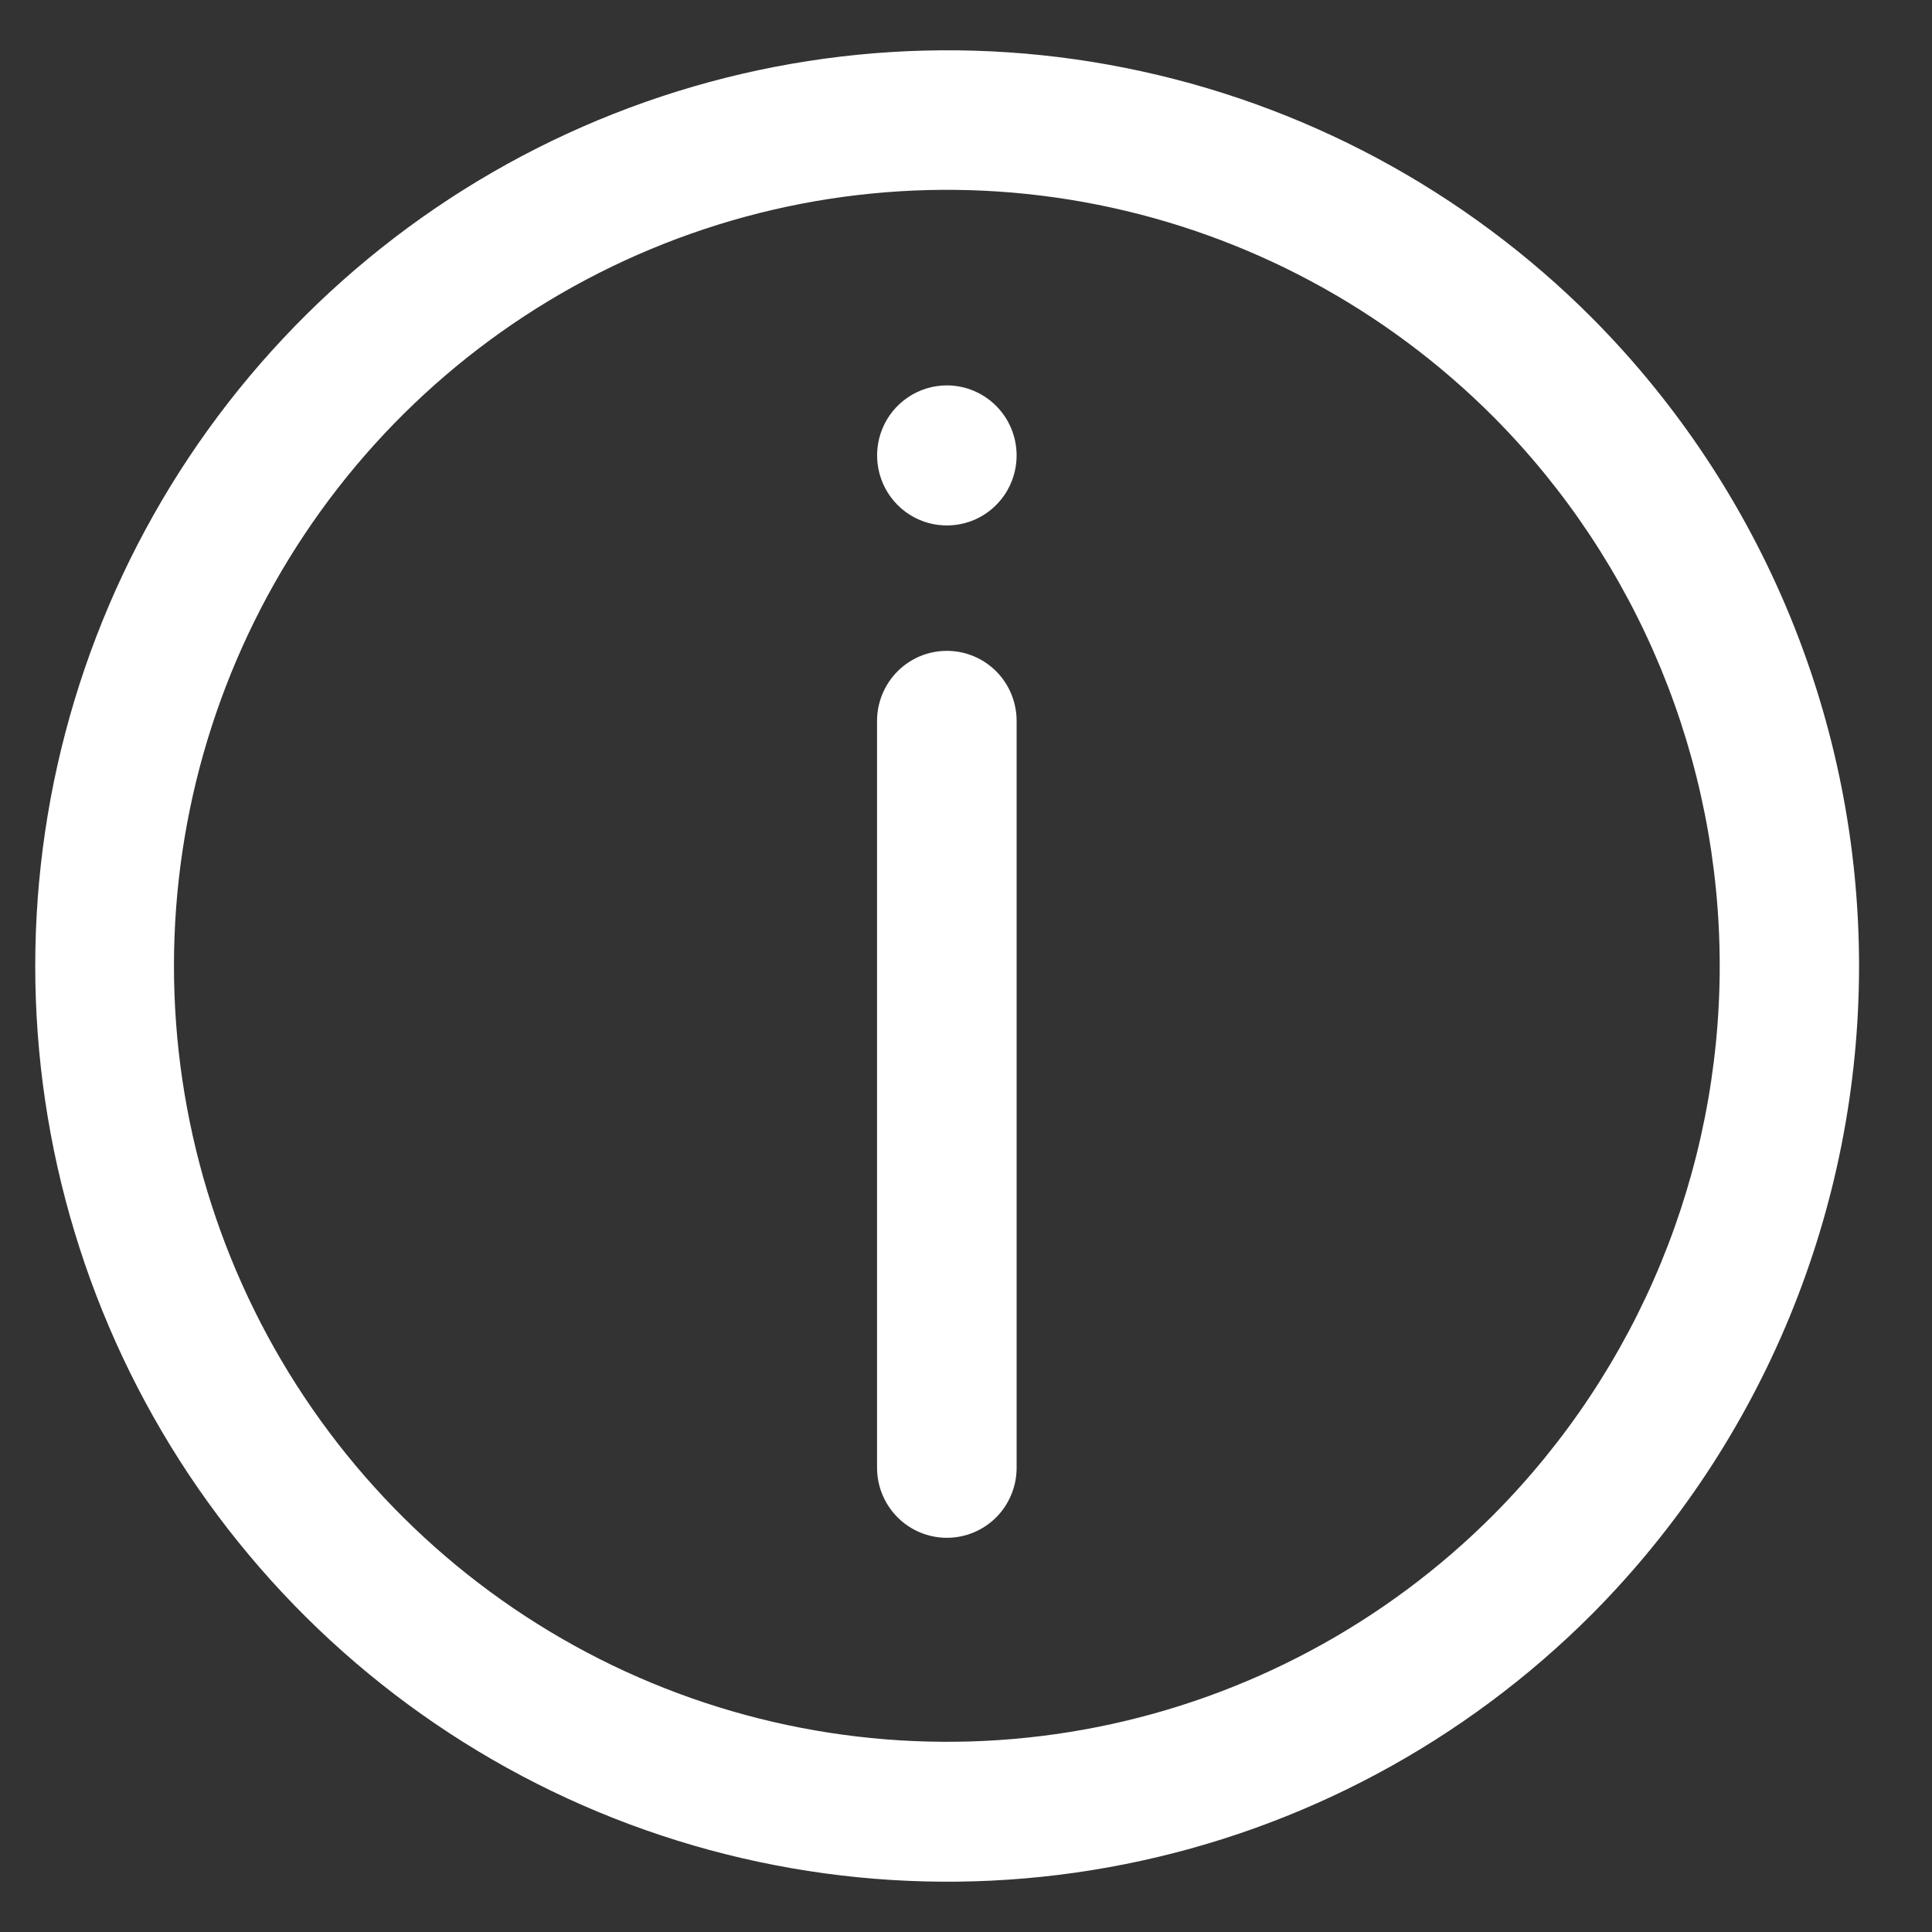 <svg width="25" height="25" viewBox="0 0 25 25" fill="none" xmlns="http://www.w3.org/2000/svg">
<rect x="0" y="0" width="25" height="25" fill="#333333" stroke="none"/>
<path d="M20.604 4.117C18.953 2.461 16.849 1.334 14.559 0.878C12.27 0.421 9.897 0.657 7.74 1.554C5.584 2.451 3.741 3.97 2.444 5.918C1.148 7.867 0.456 10.157 0.456 12.5C0.456 14.843 1.148 17.134 2.444 19.082C3.741 21.03 5.584 22.549 7.74 23.446C9.897 24.343 12.27 24.579 14.559 24.122C16.849 23.666 18.953 22.539 20.604 20.883C22.815 18.657 24.056 15.643 24.056 12.5C24.056 9.357 22.815 6.343 20.604 4.117V4.117ZM19.326 19.601C17.927 21.004 16.145 21.96 14.204 22.347C12.264 22.733 10.253 22.534 8.425 21.774C6.598 21.014 5.036 19.727 3.937 18.076C2.838 16.425 2.251 14.483 2.251 12.498C2.251 10.512 2.838 8.571 3.937 6.92C5.036 5.269 6.598 3.982 8.425 3.222C10.253 2.461 12.264 2.262 14.204 2.649C16.145 3.036 17.927 3.992 19.326 5.395C21.201 7.28 22.253 9.835 22.253 12.498C22.253 15.161 21.201 17.715 19.326 19.601Z" fill="white"/>
<path d="M12.252 8.422C12.013 8.422 11.783 8.517 11.614 8.687C11.445 8.857 11.349 9.088 11.349 9.328V18.993C11.349 19.234 11.445 19.464 11.614 19.634C11.783 19.804 12.013 19.899 12.252 19.899C12.492 19.899 12.721 19.804 12.891 19.634C13.06 19.464 13.155 19.234 13.155 18.993V9.328C13.155 9.088 13.06 8.857 12.891 8.687C12.721 8.517 12.492 8.422 12.252 8.422Z" fill="white"/>
<path d="M12.252 4.987C12.074 4.987 11.899 5.04 11.751 5.14C11.602 5.24 11.486 5.381 11.418 5.547C11.35 5.712 11.332 5.895 11.367 6.07C11.402 6.246 11.488 6.408 11.614 6.534C11.74 6.661 11.901 6.747 12.076 6.782C12.251 6.817 12.433 6.799 12.598 6.731C12.763 6.662 12.904 6.546 13.003 6.397C13.102 6.248 13.155 6.073 13.155 5.894C13.155 5.653 13.06 5.423 12.891 5.253C12.721 5.083 12.492 4.987 12.252 4.987V4.987Z" fill="white"/>
</svg>
